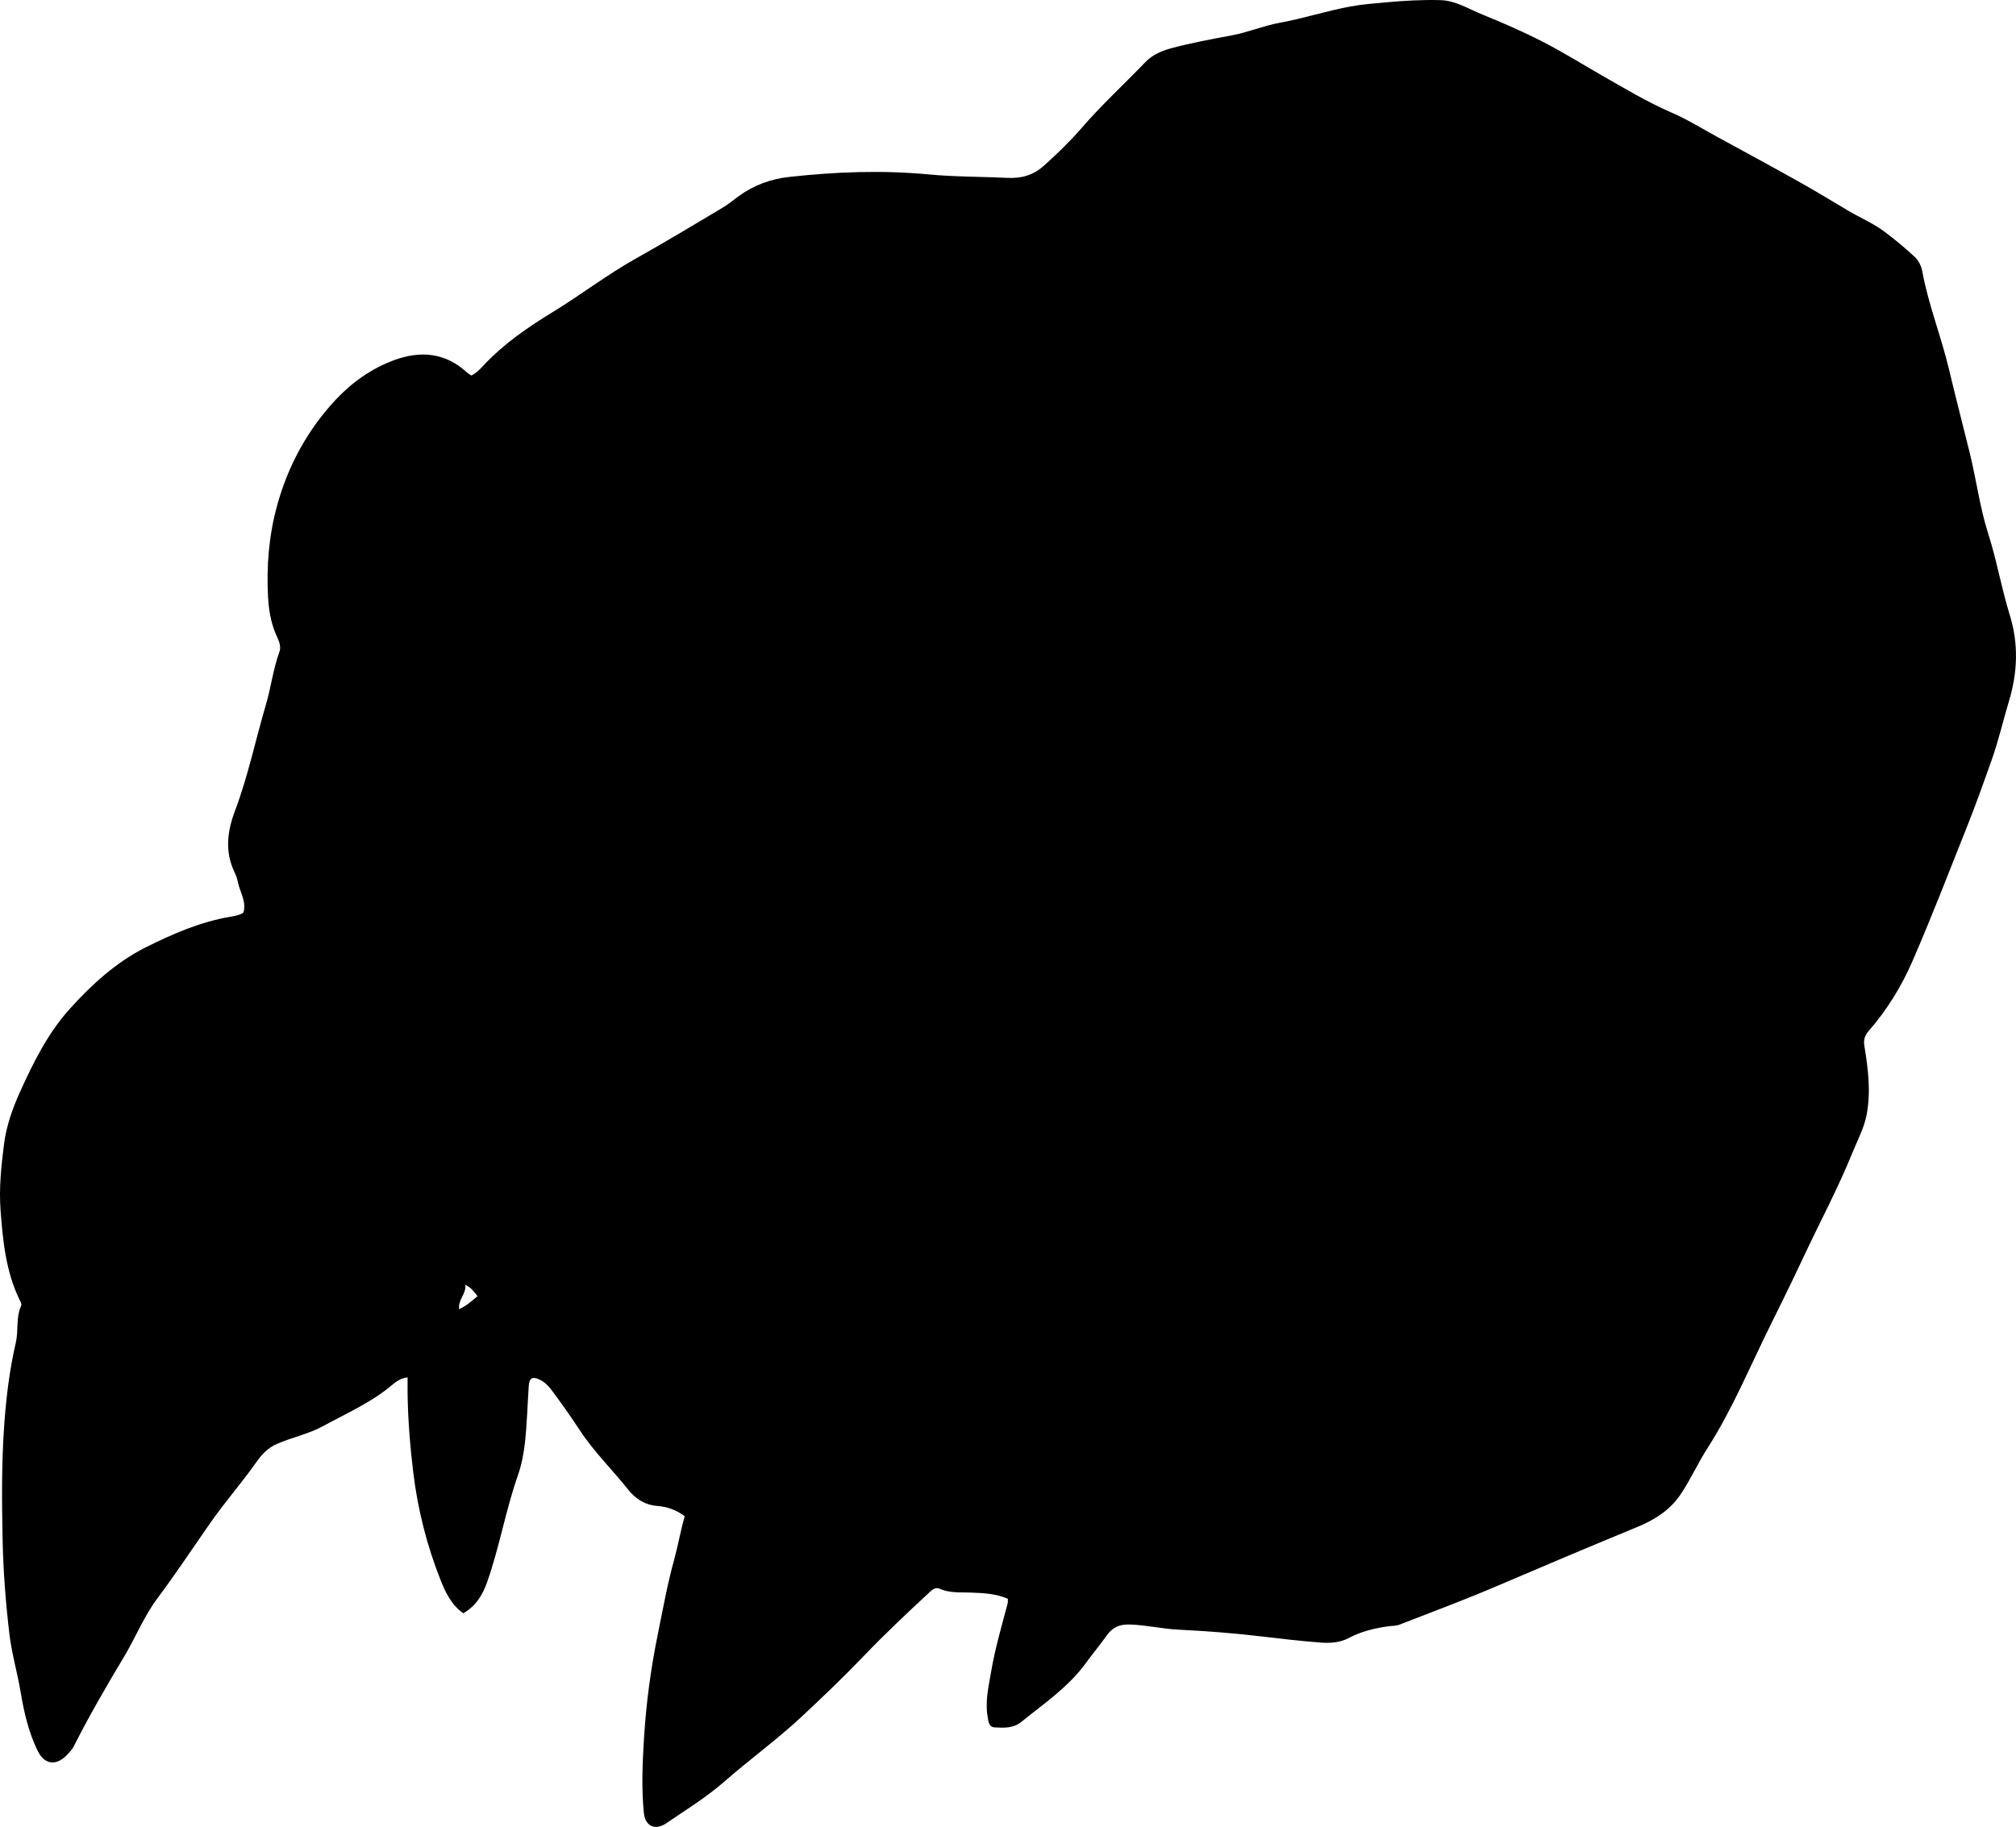 <?xml version="1.0" encoding="utf-8"?>
<!-- Generator: Adobe Illustrator 24.0.2, SVG Export Plug-In . SVG Version: 6.00 Build 0)  -->
<svg version="1.1" id="Layer_1" xmlns="http://www.w3.org/2000/svg" xmlns:xlink="http://www.w3.org/1999/xlink" x="0px" y="0px"
	 viewBox="0 0 860.21 779.65" style="enable-background:new 0 0 860.21 779.65;" xml:space="preserve">
<g>
	<path d="M292.15,647.06c-3.8-2.84-7.74-4.08-11.63-4.37c-5.35-0.41-9.38-3.1-12.32-6.79c-6.84-8.58-14.75-16.31-20.8-25.51
		c-3.93-5.98-8.02-11.82-12.33-17.52c-1.34-1.77-2.91-3.21-4.91-4.14c-3.01-1.4-4.32-0.64-4.55,2.77
		c-0.53,7.92-0.73,15.87-1.57,23.75c-0.53,4.92-1.49,9.91-3.12,14.56c-5.22,14.9-7.82,30.54-13.08,45.41
		c-1.92,5.42-4.77,10.17-10.15,13.27c-5.17-3.64-7.66-9.01-9.76-14.33c-5.77-14.6-9.63-29.78-11.54-45.35
		c-1.4-11.38-2.32-22.83-2.48-34.32c-0.03-2.14,0-4.29,0-6.66c-2.73,0.23-4.87,1.74-6.86,3.42c-8.73,7.36-19.14,11.86-29.02,17.27
		c-6.23,3.41-13.16,4.83-19.63,7.58c-3.99,1.7-6.61,4.5-8.84,7.66c-6.43,9.1-13.78,17.46-20.16,26.64
		c-7.36,10.59-14.51,21.37-22.25,31.73c-5.71,7.64-9.35,16.79-14.3,25.04c-7.51,12.52-14.81,25.14-21.41,38.17
		c-0.66,1.31-1.77,2.42-2.78,3.51c-4.02,4.33-9.36,5.03-12.66-1.8c-3.8-7.87-5.77-16.3-7.18-24.86C7.42,713.83,5,705.67,4,697.23
		c-1.58-13.39-2.61-26.81-2.89-40.29c-0.34-16.31-0.46-32.64,0.7-48.91c0.84-11.75,2.26-23.5,4.93-35c1.21-5.2-0.01-10.68,2.25-15.7
		c0.42-0.94-0.32-1.94-0.74-2.83c-5.76-11.97-7.01-24.84-8-37.85c-0.73-9.55,0.27-18.97,1.46-28.34c0.99-7.76,3.67-15.37,6.85-22.38
		c5.68-12.53,11.84-25,21.23-35.4c9.44-10.45,19.8-19.93,32.44-26.26c11.41-5.71,23.17-10.83,35.93-13.01
		c1.93-0.33,3.94-0.65,5.68-1.75c1.43-4.82-1.48-8.76-2.34-13.06c-0.29-1.46-0.8-2.91-1.44-4.25c-4.21-8.76-3.07-17.48,0.2-26.14
		c5.59-14.83,8.78-30.35,13.25-45.5c2.17-7.35,3.03-15.02,5.67-22.24c1.08-2.96-0.63-5.6-1.64-8.07
		c-2.07-5.05-2.88-10.24-3.17-15.58c-0.7-13.21,0.37-26.24,3.9-39.04c4.69-17.02,13.03-32.25,24.93-45
		c6.8-7.29,15.28-13.39,25.02-16.95c11.37-4.15,21.88-3.16,31.1,5.34c0.48,0.44,1.08,0.75,1.8,1.23c2.13-1,3.74-2.75,5.28-4.39
		c8.52-9.08,18.68-16.12,29.17-22.51c12.1-7.37,23.31-16.05,35.69-22.98c12.48-6.99,24.74-14.39,37.04-21.71
		c2.42-1.44,4.61-3.29,6.9-4.95c6.47-4.72,13.7-7.35,21.67-8.22c19.72-2.16,39.52-2.93,59.25-1.06c11.3,1.07,22.56,0.94,33.83,1.48
		c6.08,0.29,11.02-1.2,15.48-5.2c5.7-5.11,11.2-10.43,16.21-16.22c8.51-9.83,18.1-18.62,27.09-27.99c3.02-3.15,7.08-4.87,11.34-6
		c8.36-2.2,16.84-3.81,25.34-5.37c6.98-1.28,13.63-4.13,20.66-5.41C556.2,7.87,566,4.65,576.12,2.79c4.93-0.91,9.9-1.31,14.85-1.76
		c7.88-0.71,15.84-1.2,23.74-0.97c6.37,0.18,11.96,3.78,17.77,6.13c8.77,3.55,17.48,7.36,25.9,11.68
		c8.58,4.39,16.77,9.55,25.15,14.33c9.77,5.58,19.4,11.39,29.78,15.88c6.7,2.9,12.95,6.81,19.38,10.31
		c11.53,6.29,23.08,12.54,34.54,18.96c7.25,4.06,14.36,8.37,21.49,12.63c5.11,3.05,10.62,5.29,15.47,8.96
		c4.4,3.32,8.61,6.8,12.63,10.53c1.87,1.73,2.98,4,3.44,6.53c2.6,14.11,7.99,27.47,11.3,41.37c2.86,11.99,5.94,23.91,8.9,35.87
		c2.83,11.45,4.29,23.25,7.89,34.5c3.66,11.43,5.64,23.26,9.2,34.72c3.78,12.19,3.39,24.4-0.36,36.81
		c-2.48,8.21-4.42,16.74-7.25,24.75c-3.49,9.84-7.01,19.74-10.9,29.46c-7.58,18.99-14.9,38.1-23.07,56.84
		c-4.64,10.65-10.79,20.66-18.49,29.5c-1.8,2.07-2.42,3.81-1.95,6.66c1.59,9.64,2.8,19.34,0.97,29.13
		c-1.08,5.81-3.92,10.96-6.08,16.31c-6.1,15.08-13.81,29.46-20.71,44.18c-4.58,9.77-9.32,19.48-14.12,29.13
		c-8.81,17.71-16.33,36.12-27.05,52.83c-4.13,6.43-7.2,13.42-11.5,19.76c-4.63,6.82-11.11,10.82-18.45,13.85
		c-19.99,8.24-39.91,16.65-59.78,25.16c-13.73,5.88-27.74,11.09-41.67,16.51c-1.5,0.58-3.27,0.49-4.91,0.72
		c-5.79,0.82-11.45,2.18-16.64,4.94c-3.87,2.06-8.04,2.29-12.15,1.98c-8.45-0.64-16.88-1.63-25.3-2.63
		c-11.74-1.4-23.53-2.29-35.32-2.87c-6.99-0.34-13.77-2.01-20.8-2.2c-4.73-0.13-7.46,1.38-9.94,4.88c-2.79,3.93-5.9,7.64-8.73,11.54
		c-7.46,10.27-17.86,17.28-27.53,25.12c-3.48,2.82-7.47,2.57-11.4,2.37c-2.49-0.13-2.66-2.49-3.01-4.52
		c-1.12-6.56,0.41-12.92,1.5-19.28c1.68-9.82,4.46-19.39,7.02-29.01c0.16-0.62,0.08-1.3,0.12-2.09c-5.24-2.25-10.73-2.46-16.18-2.65
		c-4.32-0.14-8.7,0.24-12.79-1.57c-1.97-0.87-3.22,0.3-4.42,1.41c-9.52,8.84-18.99,17.72-27.97,27.11
		c-8.63,9.02-17.65,17.64-26.78,26.15c-10.5,9.78-22.13,18.19-32.91,27.63c-7.64,6.69-16.32,12-24.68,17.71
		c-4.76,3.25-9.03,1.29-9.59-4.37c-1.08-10.8-0.59-21.65,0.09-32.45c0.93-14.62,2.87-29.19,5.8-43.51
		c2.19-10.73,4.1-21.56,7.04-32.16C289.31,659.55,290.39,653.31,292.15,647.06z M203.75,553.14c-1.47-1.88-2.49-3.46-5.18-4.87
		c0.37,4.14-3.23,6.34-2.65,10.45C198.96,557.27,201.16,555.39,203.75,553.14z"/>
</g>
</svg>
